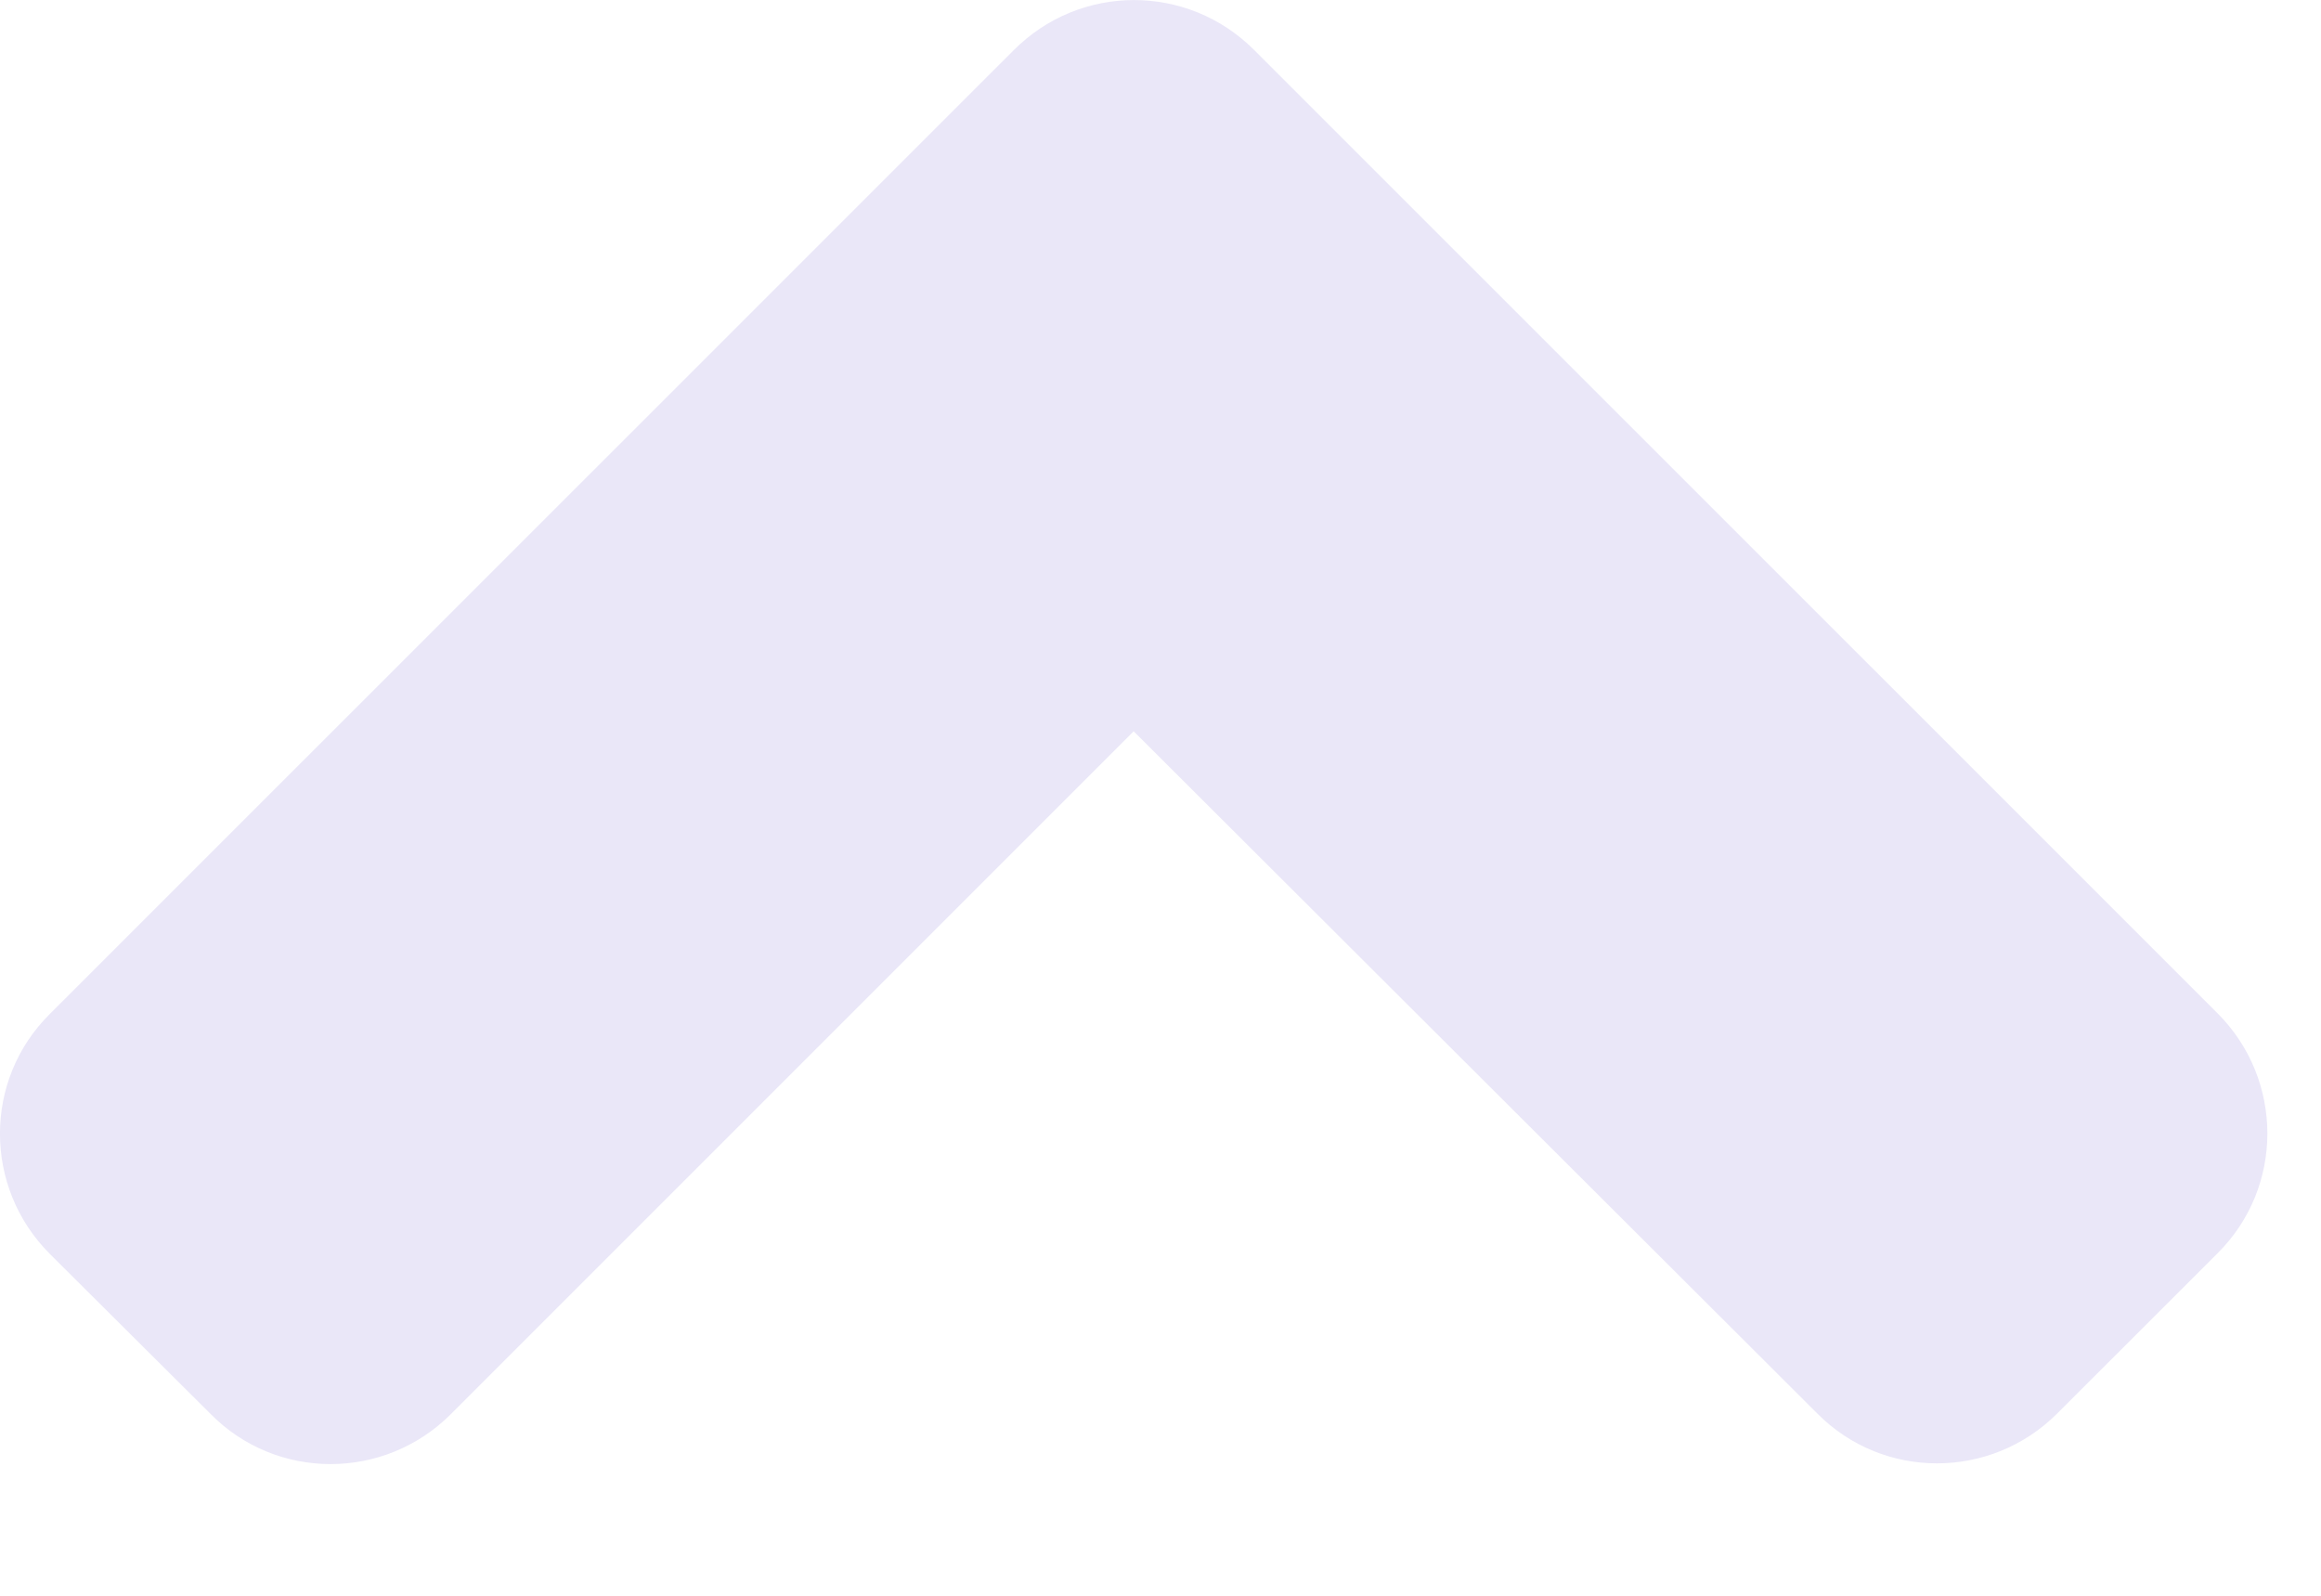 <svg width="16" height="11" viewBox="0 0 16 11" fill="none" xmlns="http://www.w3.org/2000/svg">
<path d="M8.645 0.344L15.286 6.984C15.745 7.443 15.745 8.185 15.286 8.64L14.182 9.743C13.723 10.202 12.981 10.202 12.527 9.743L7.815 5.041L3.108 9.748C2.649 10.207 1.907 10.207 1.453 9.748L0.344 8.644C-0.115 8.185 -0.115 7.443 0.344 6.989L6.985 0.349C7.444 -0.115 8.186 -0.115 8.645 0.344V0.344Z" fill="#EAE7F8"/>
</svg>
